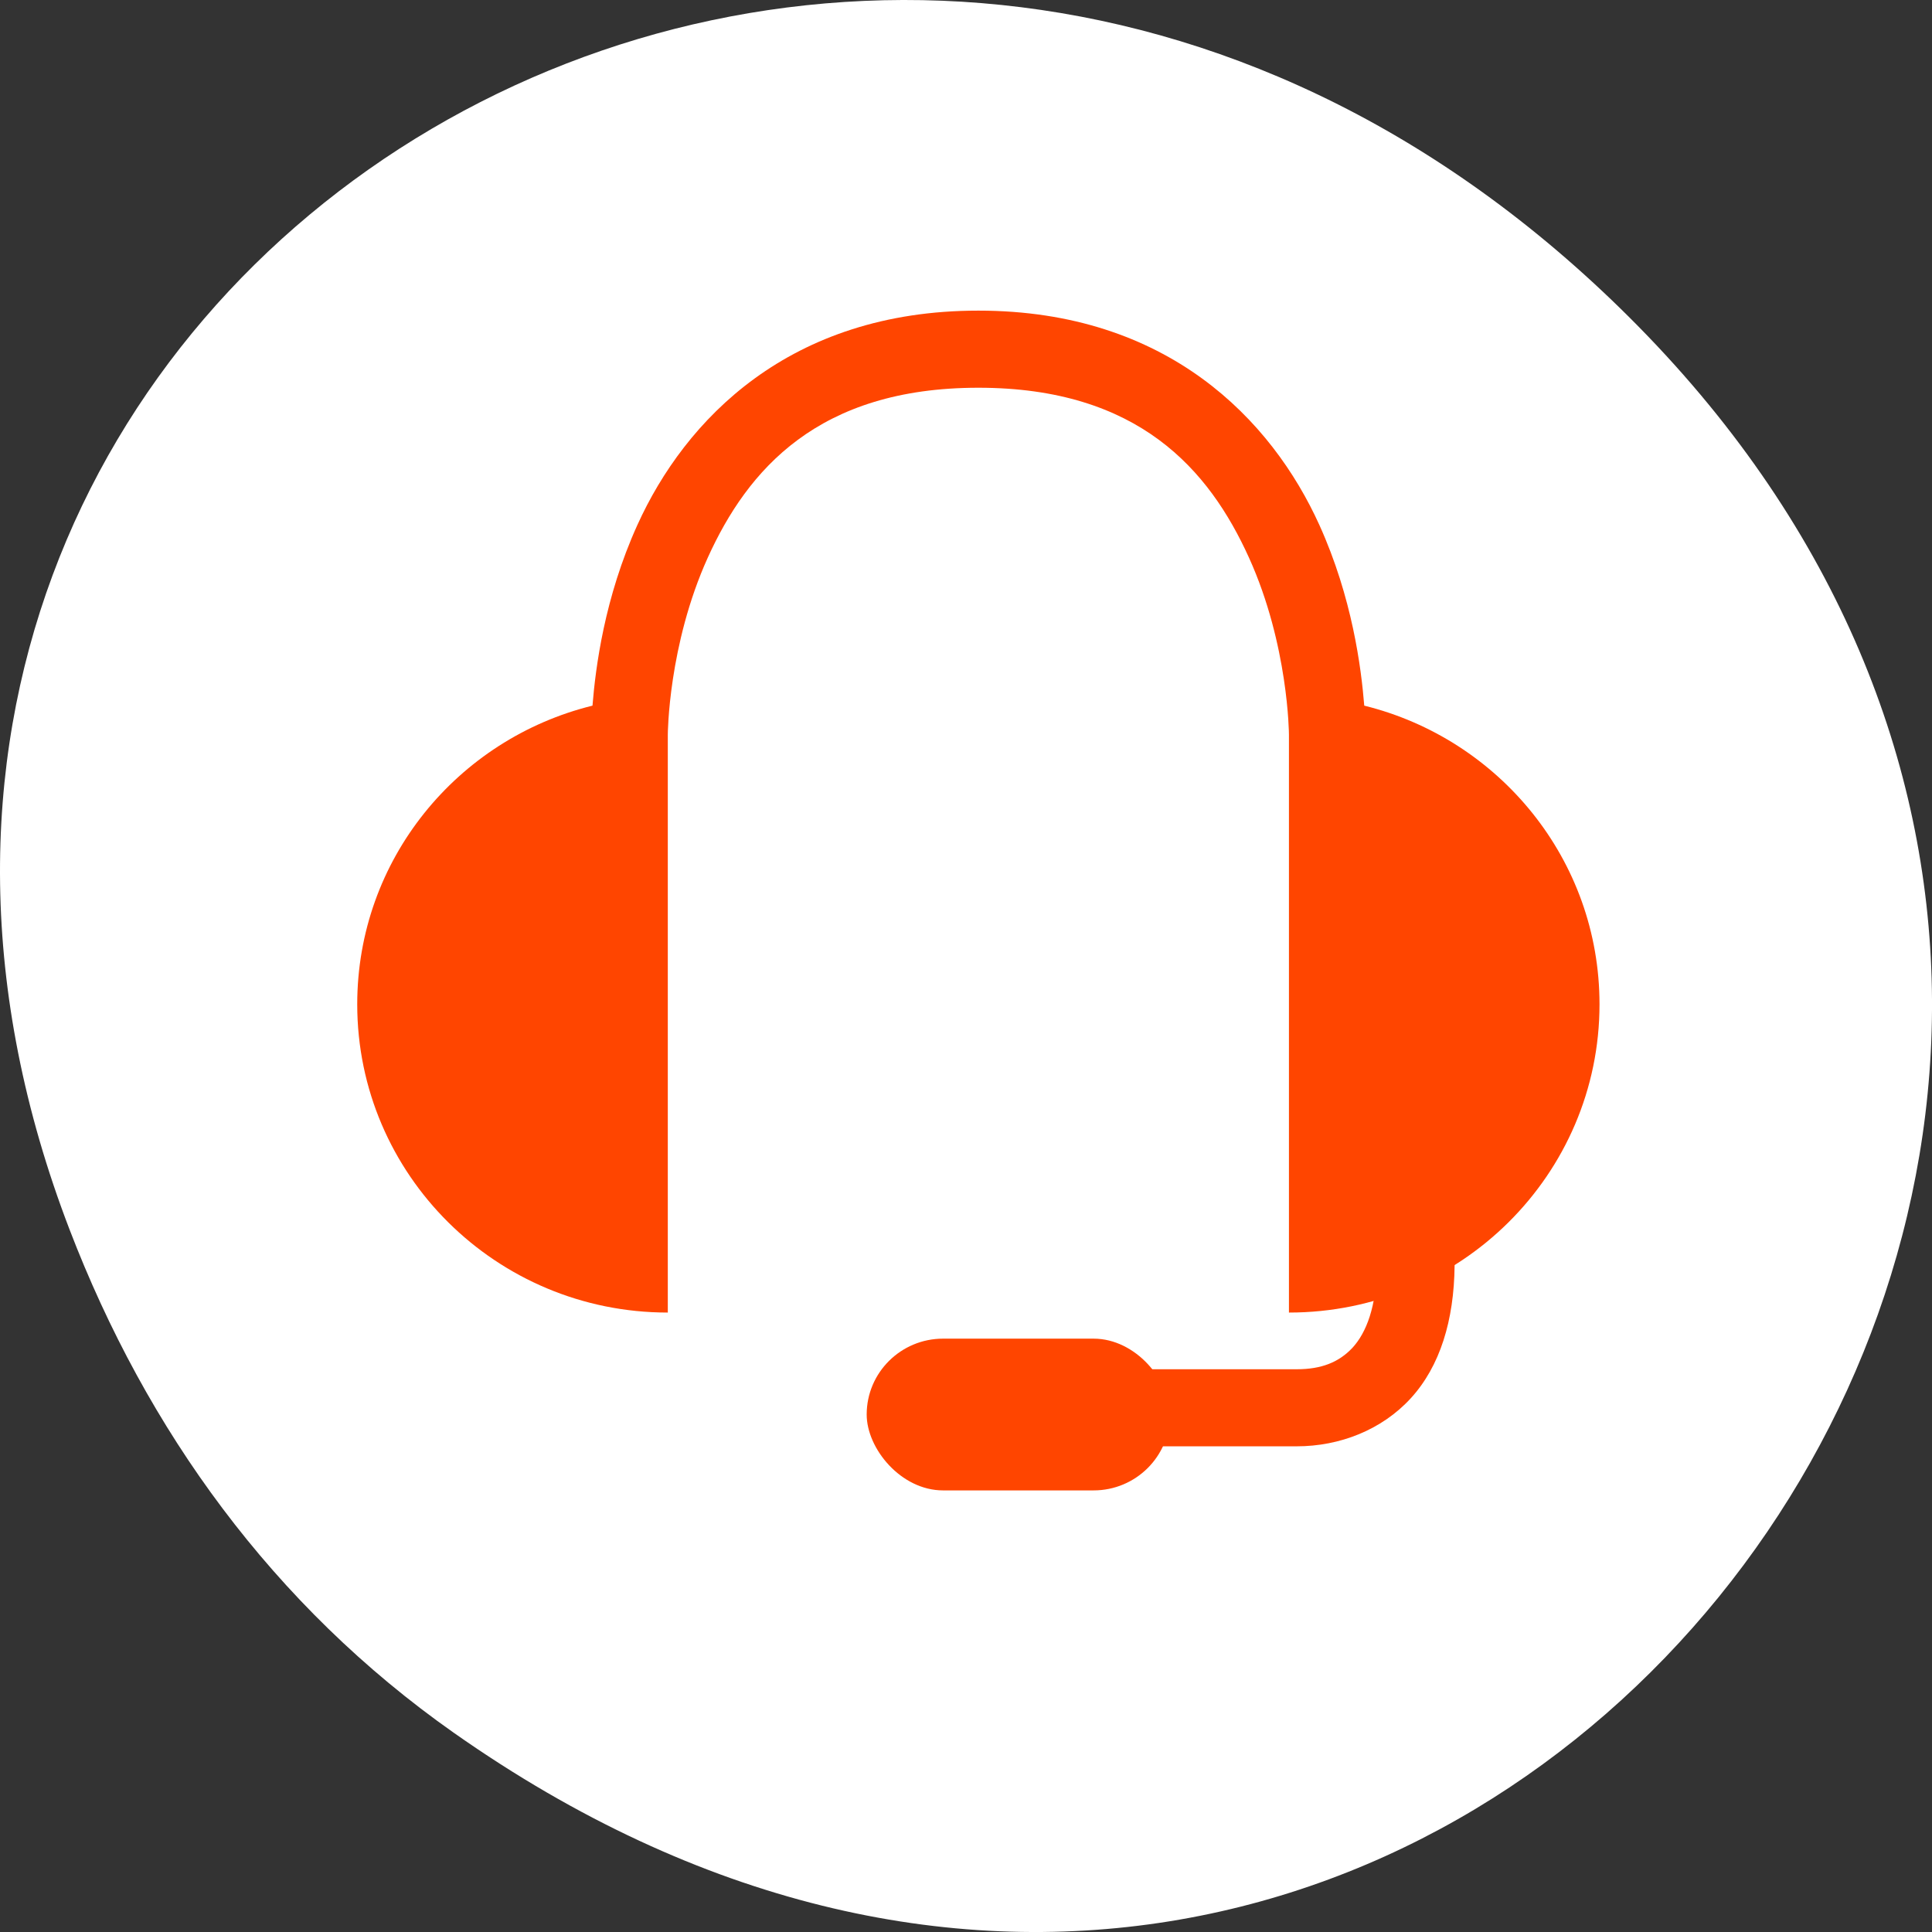 <svg xmlns="http://www.w3.org/2000/svg" viewBox="0 0 256 256"><rect x="0" y="0" width="256" height="256" fill="#333333" stroke="none"/><defs><clipPath><path d="m -24 13 c 0 1.105 -0.672 2 -1.5 2 -0.828 0 -1.5 -0.895 -1.5 -2 0 -1.105 0.672 -2 1.5 -2 0.828 0 1.5 0.895 1.5 2 z" transform="matrix(15.333 0 0 11.5 415 -125.5)"/></clipPath></defs><path d="m 60.17 1025.99 c 130.93 92.05 263.6 -77.948 156.91 -186.39 -100.51 -102.17 -256.68 -7.449 -207.86 119.69 10.185 26.526 26.914 49.802 50.948 66.7 z" transform="translate(0 -796.36)" style="fill:#fff;color:#000"/><g transform="matrix(10.288 0 0 10.212 47.32 41.16)" style="fill:#ff4500"><path transform="matrix(0.5 0 0 0.5 -4 -5.5)" d="m 24 11 c -4.87 0 -7.554 2.835 -8.781 5.563 c -0.85 1.888 -1.078 3.709 -1.156 4.688 -3.483 0.866 -6.06 3.999 -6.06 7.75 c 0 4.418 3.582 8 8 8 v -15 c 0 0 0.009 -2.321 1.031 -4.594 c 1.023 -2.272 2.839 -4.406 6.969 -4.406 c 4.13 0 5.946 2.134 6.969 4.406 c 1.023 2.273 1.031 4.594 1.031 4.594 v 15 c 4.418 0 8 -3.582 8 -8 0 -3.751 -2.58 -6.884 -6.06 -7.75 c -0.078 -0.978 -0.307 -2.799 -1.156 -4.688 -1.227 -2.727 -3.911 -5.563 -8.781 -5.563 z"/><g style="color:#000"><rect height="1.969" rx="0.984" y="13.339" x="6.563" width="3.906"/><path d="m 12.276 10.643 h 0.889 l -0.031 1.75 c -0.005 0.532 -0.136 0.868 -0.313 1.063 -0.176 0.19 -0.402 0.28 -0.718 0.28 h -4.156 c -0.264 -0.004 -0.507 0.236 -0.507 0.5 0 0.264 0.243 0.504 0.507 0.5 h 4.156 c 0.548 0 1.093 -0.21 1.469 -0.625 0.376 -0.415 0.556 -1.01 0.563 -1.719 l 0.031 -2.1 v -0.344 h -1.89 z"/></g></g></svg>